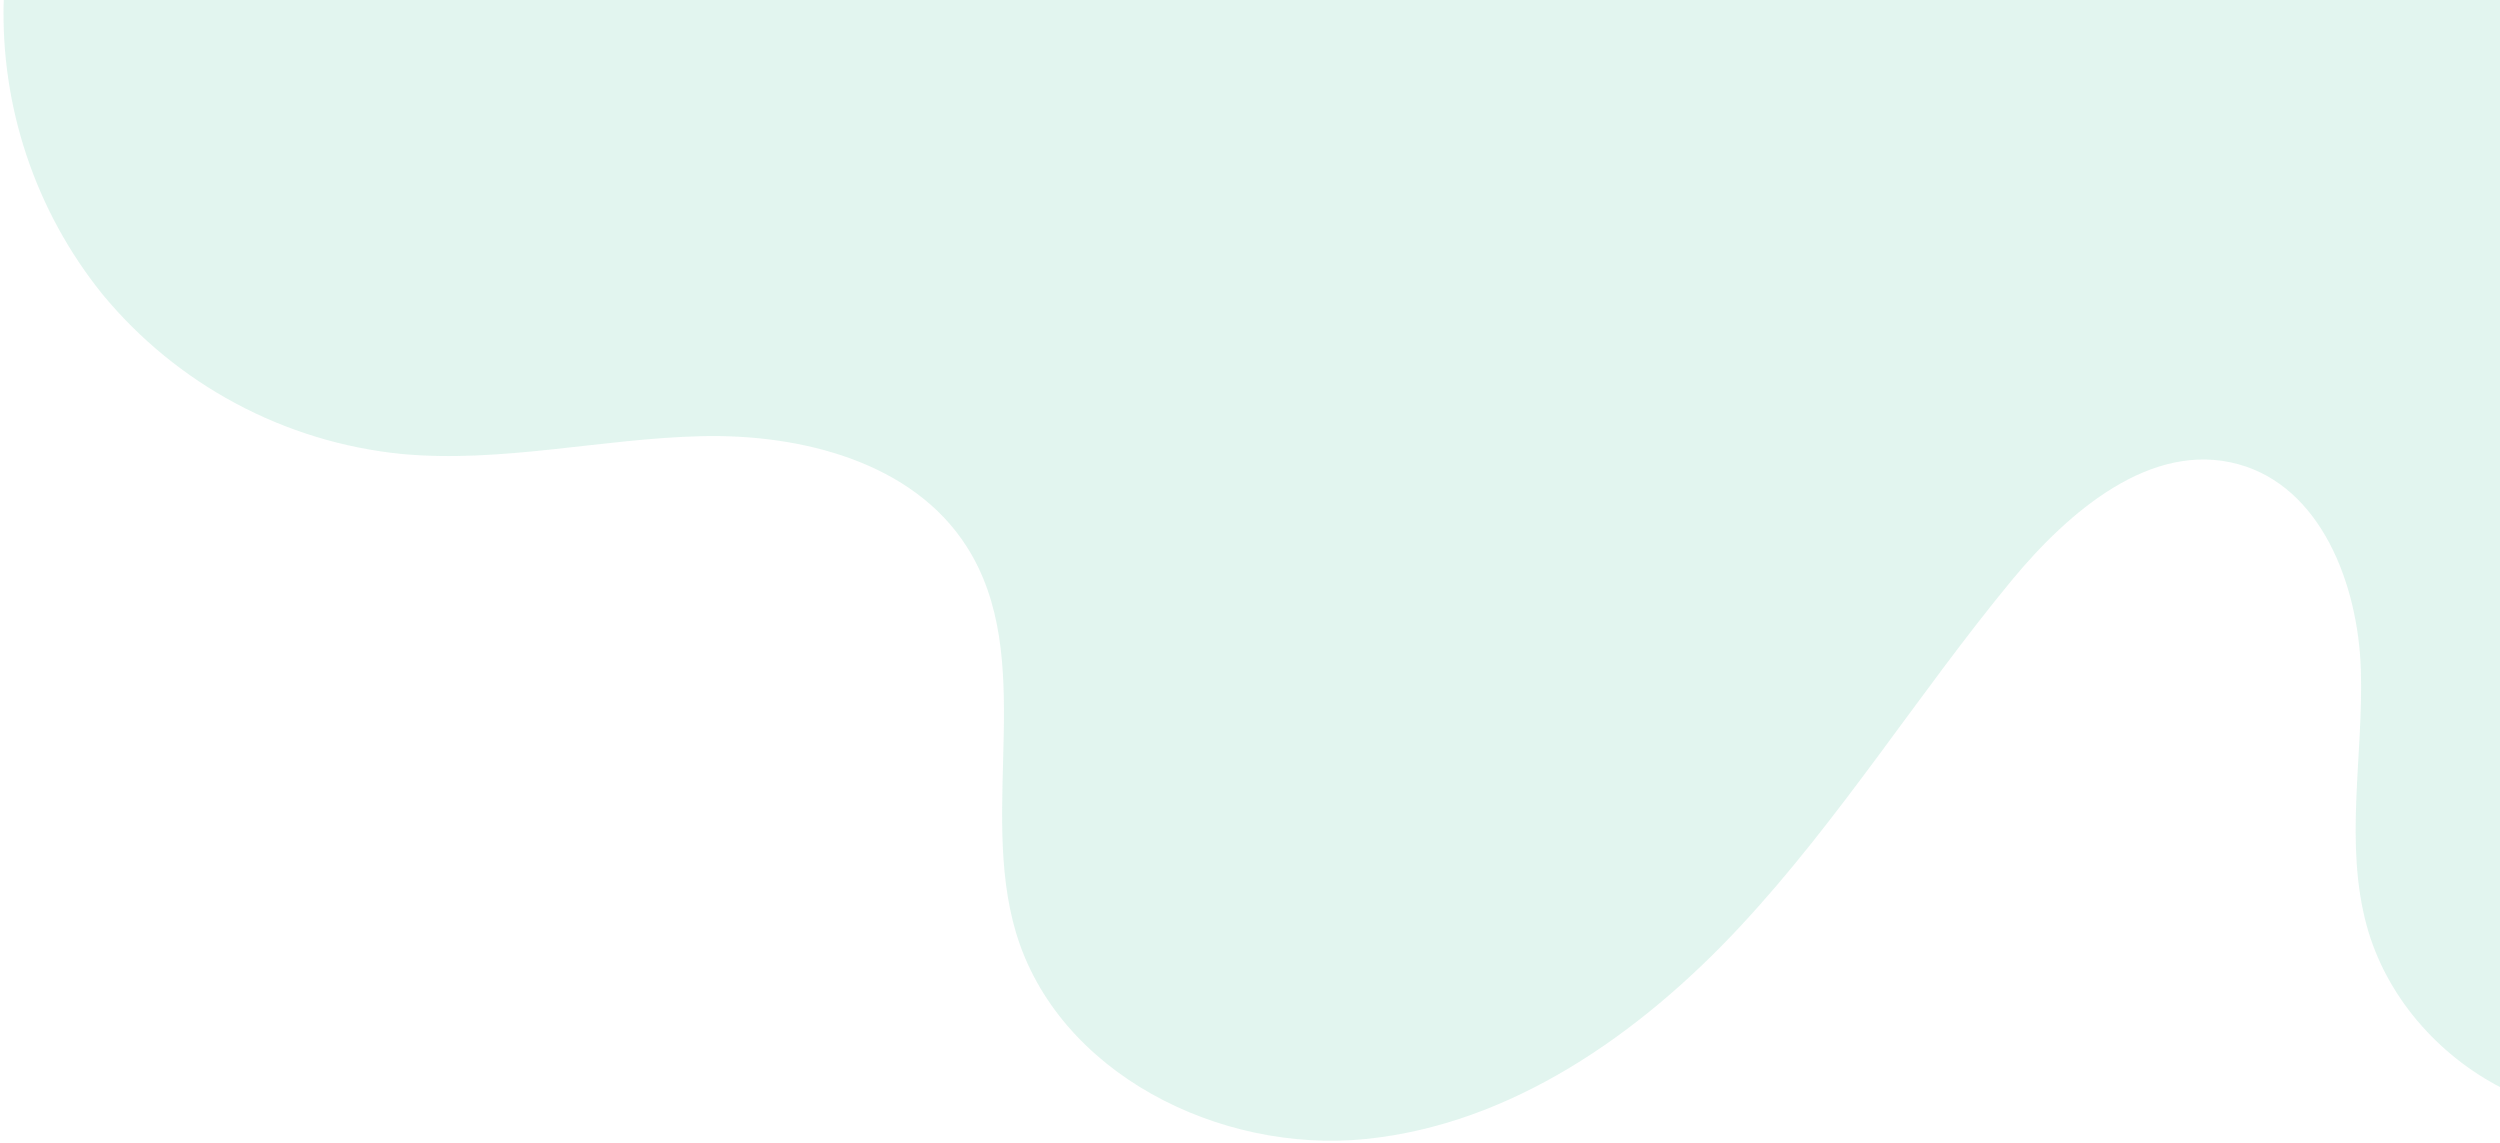 <svg width="481" height="220" viewBox="0 0 481 220" fill="none" xmlns="http://www.w3.org/2000/svg">
<g opacity="0.2">
<path d="M481.445 0H0.718C0.084 20.49 6.79 40.532 19.628 56.514C34.008 73.998 54.723 85.08 77.247 87.34C96.442 89.139 115.637 84.389 134.911 83.922C154.186 83.455 175.602 88.9 185.98 105.145C199.582 126.424 188.258 155.188 195.469 179.407C203.535 206.462 234.622 221.966 262.68 219.152C290.738 216.339 315.514 198.955 334.766 178.302C354.018 157.649 369.055 133.464 387.031 111.684C398.058 98.333 413.927 84.742 430.627 89.31C446.575 93.662 453.729 112.435 454.23 128.908C454.732 145.38 451.018 162.251 455.37 178.154C459.06 191.607 468.982 202.999 481.377 209.344L481.445 0Z" fill="#6DCEAE"/>
</g>
</svg>
